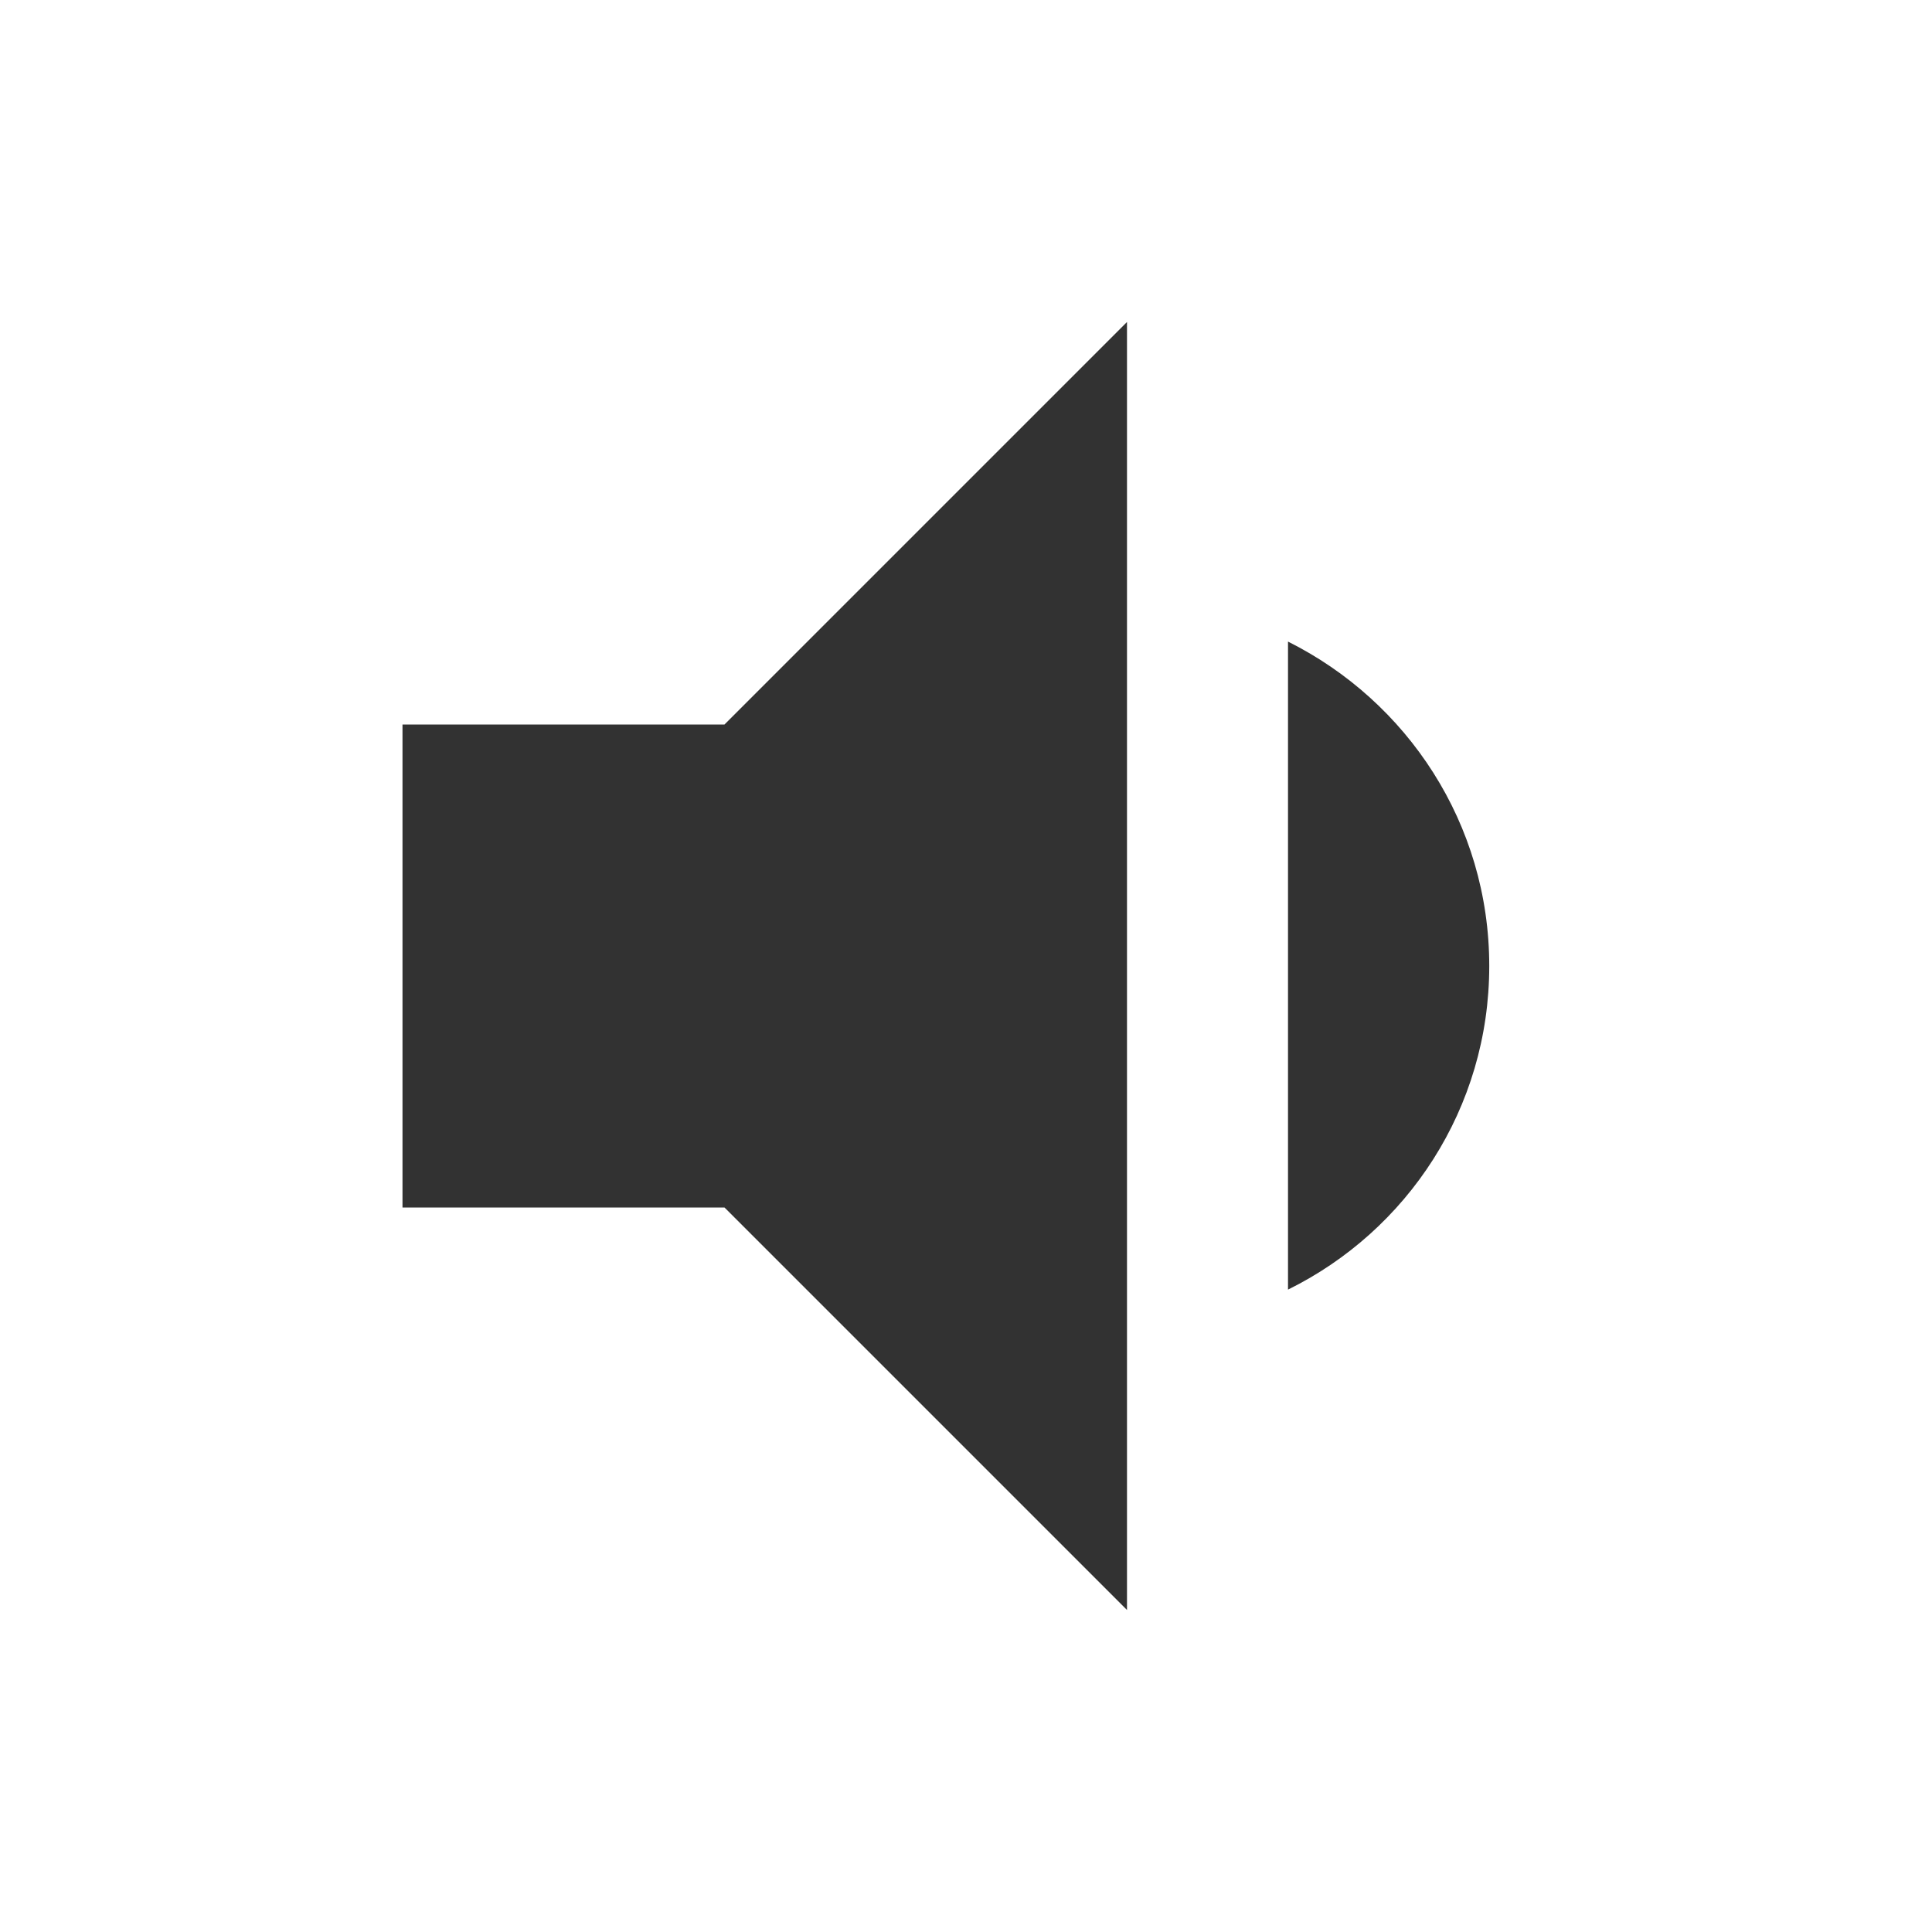 <svg width="24" height="24" viewBox="0 0 24 24" fill="none" xmlns="http://www.w3.org/2000/svg">
<g clip-path="url(#clip0_186_1867)">
<path d="M18.5 12C18.5 10.23 17.48 8.71 16 7.97V16.02C17.48 15.29 18.5 13.77 18.5 12ZM5 9V15H9L14 20V4L9 9H5Z" fill="#323232"/>
</g>
<defs>
<clipPath id="clip0_186_1867">
<rect width="24" height="24" fill="white"/>
</clipPath>
</defs>
</svg>
